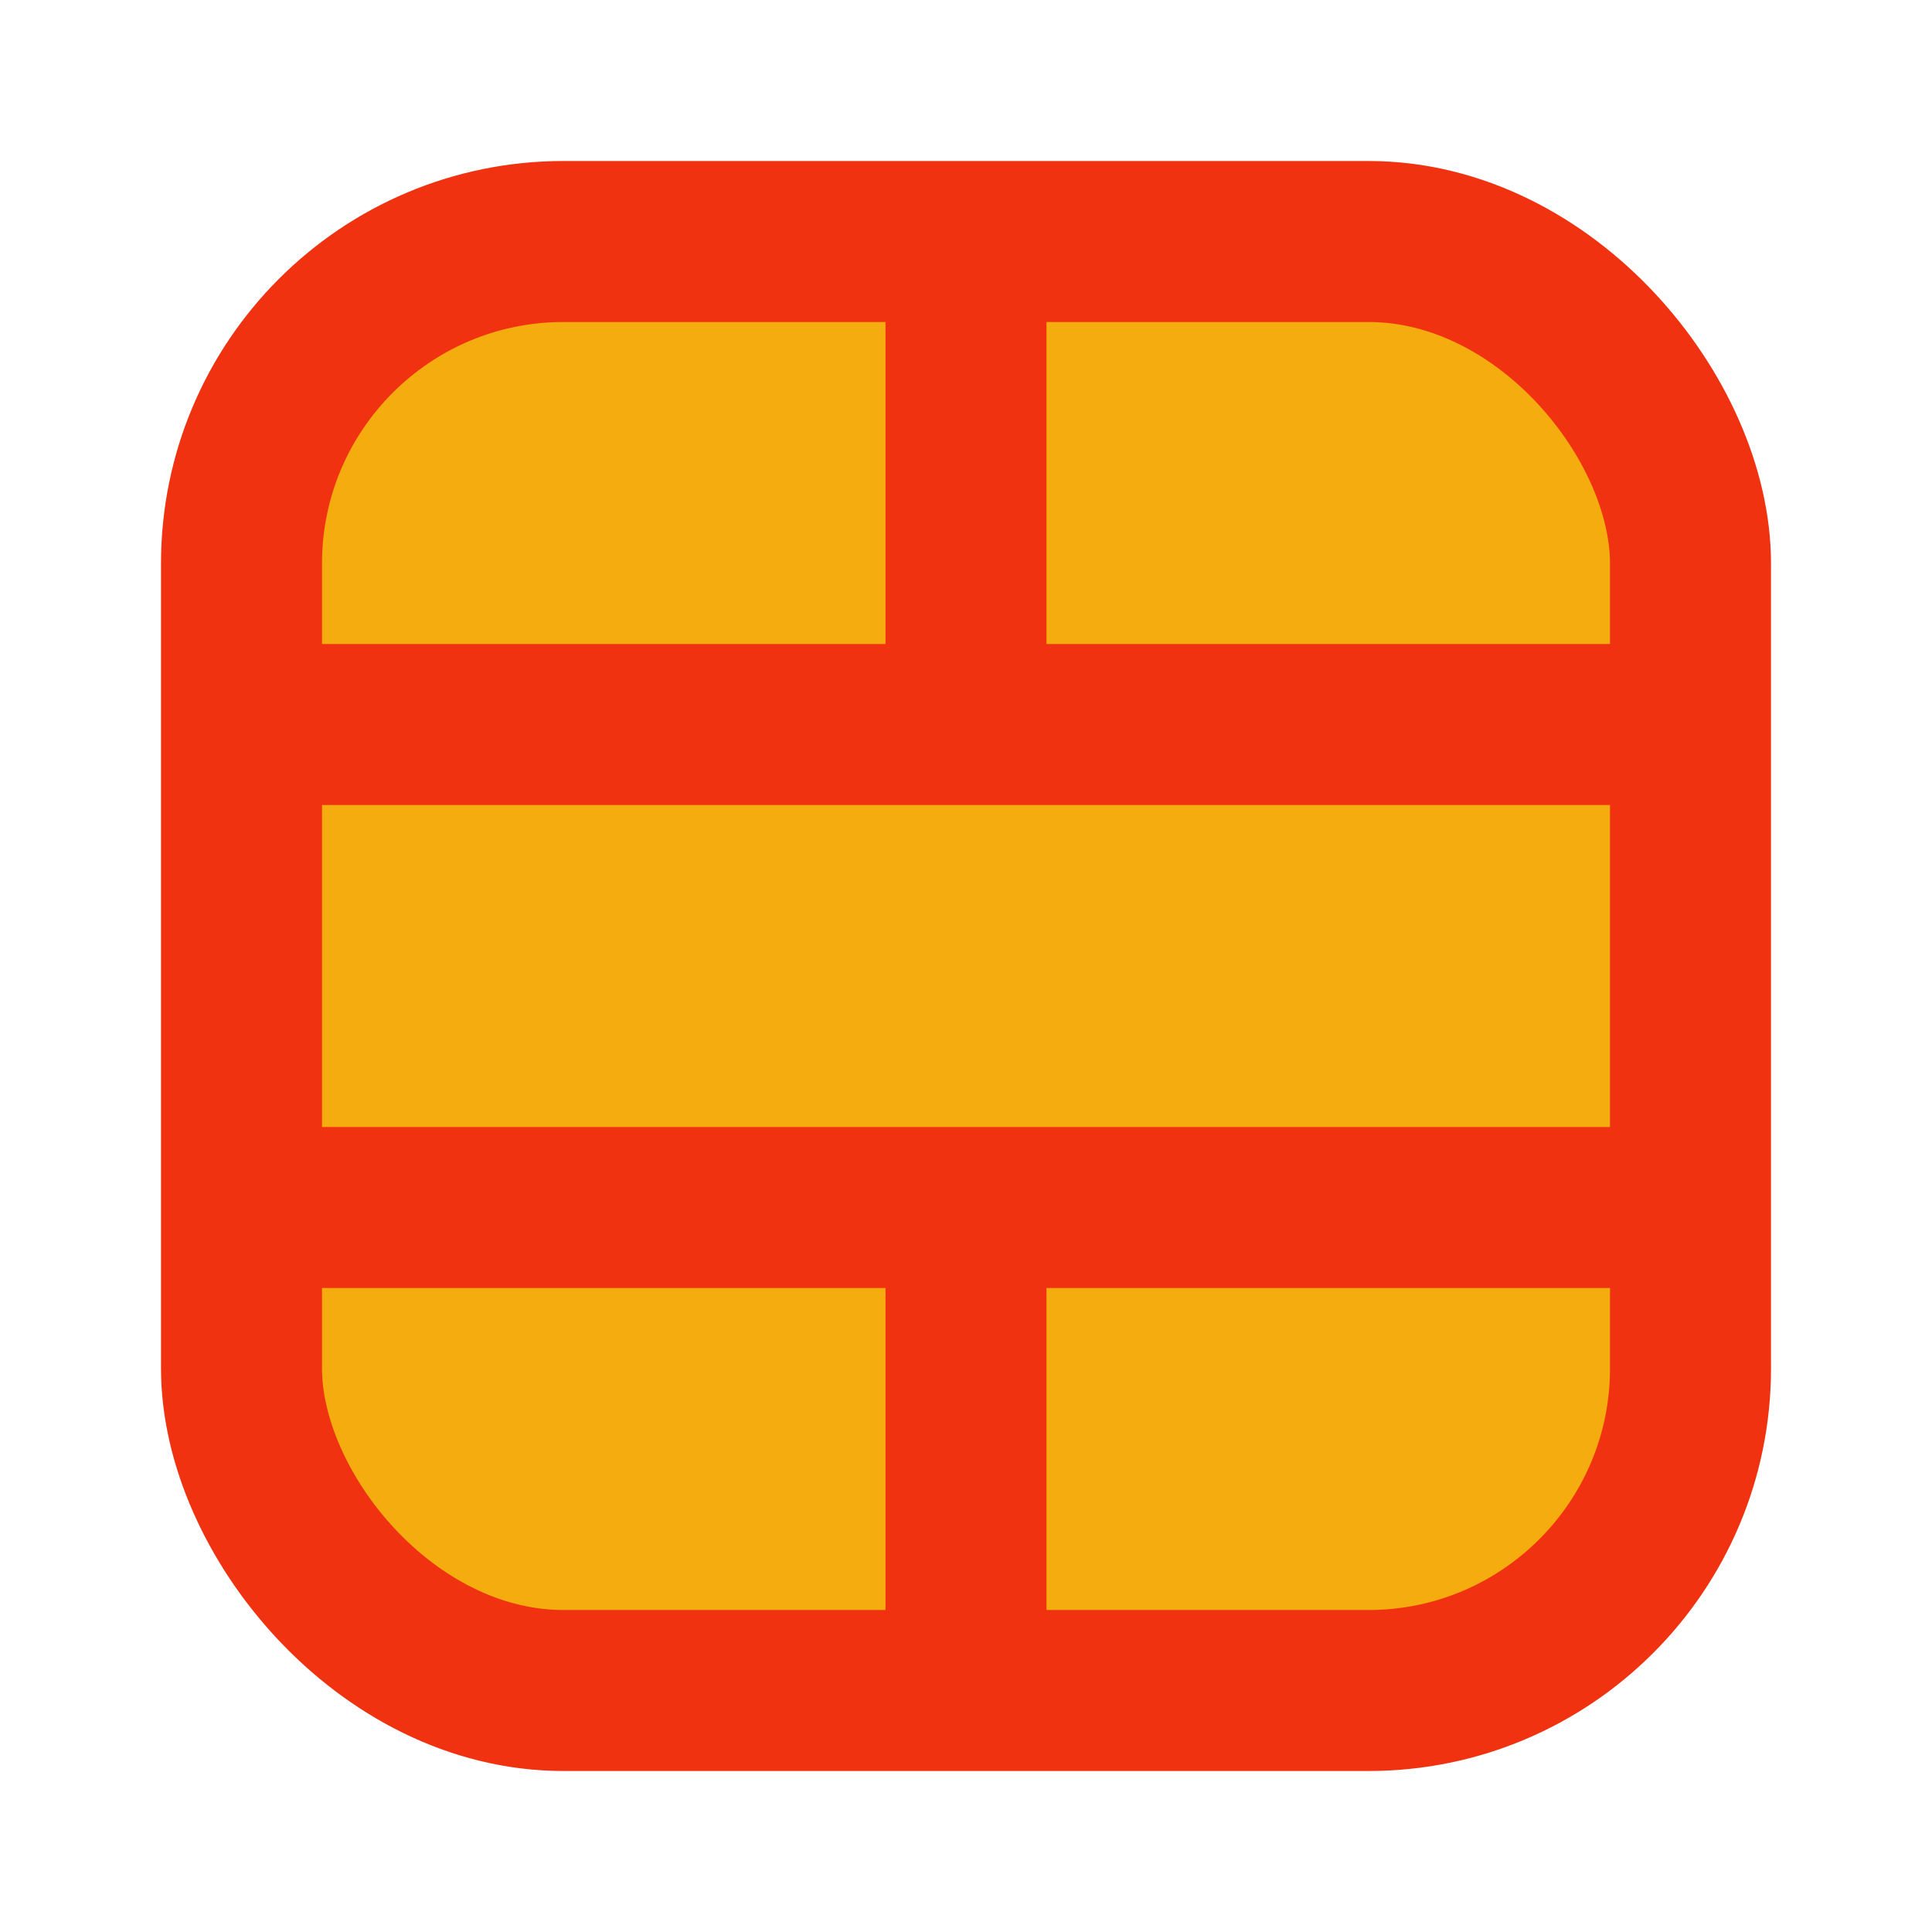 <svg xmlns="http://www.w3.org/2000/svg" id="block" width="24" height="24" viewBox="0 0 24 24" fill="none" stroke="#f13210" stroke-width="2">
    <rect width="18" height="18" x="3" y="3" rx="4" fill="#f5ac0e"/>
    <path d="M12 21v-6"/><path d="M12 9V3"/><path d="M3 15h18"/>
    <path d="M3 9h18"/>
</svg>